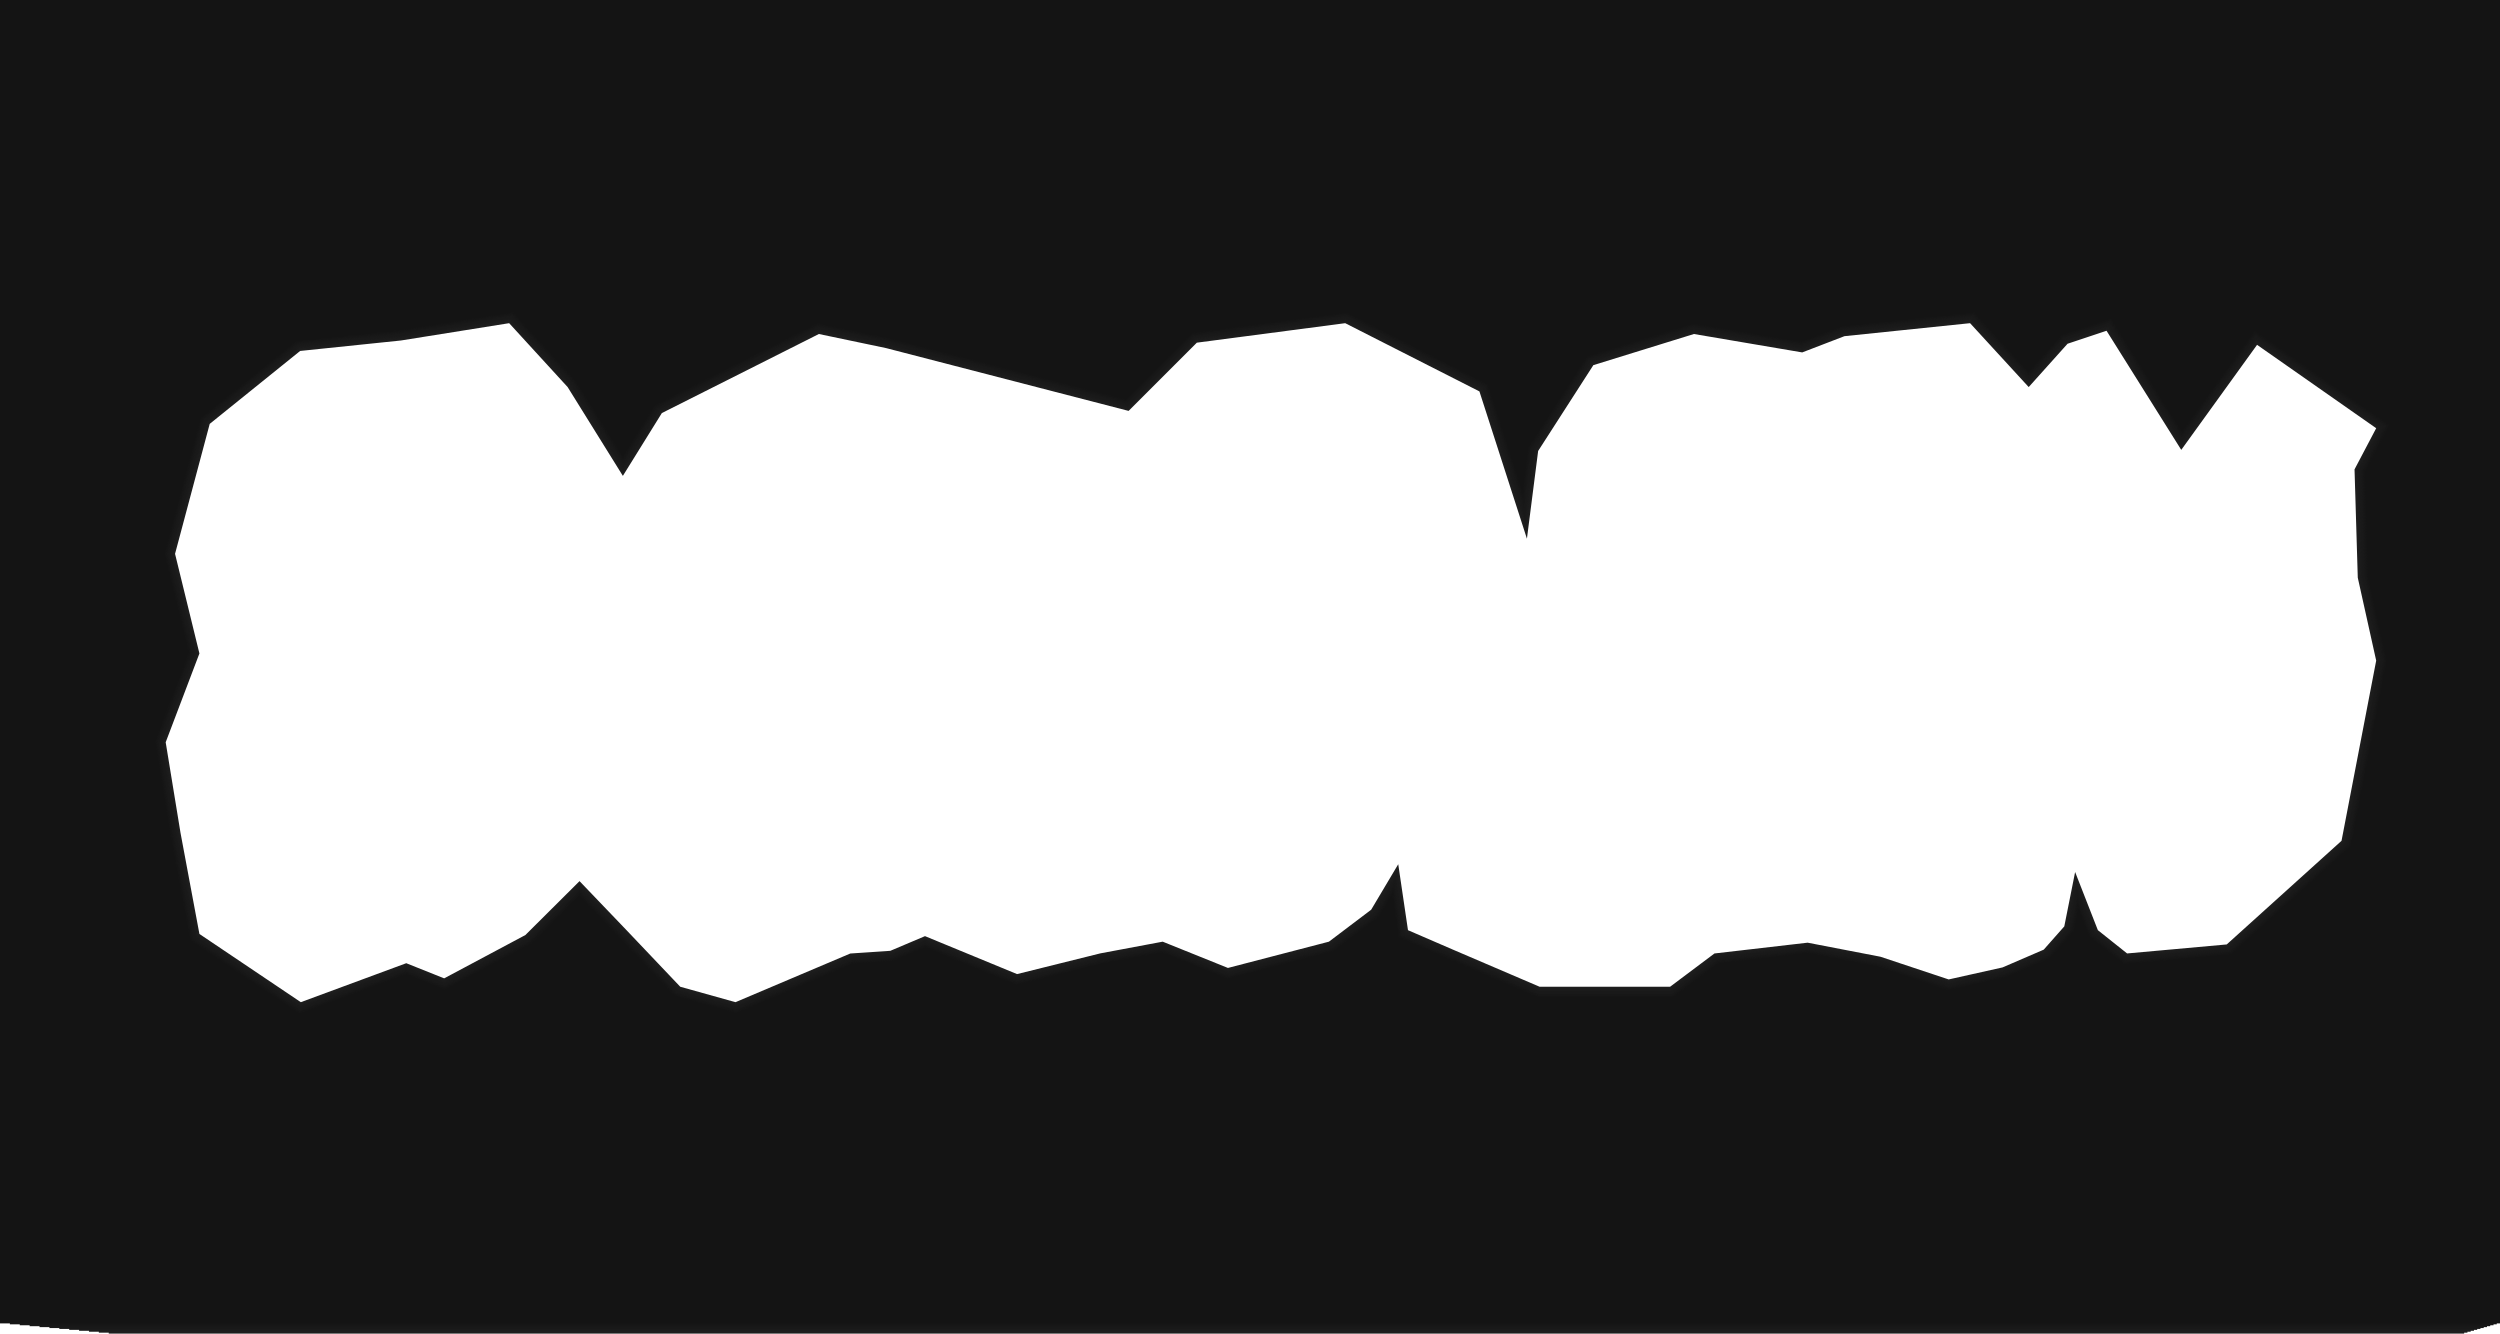 <svg xmlns="http://www.w3.org/2000/svg" viewBox="0 0 3693.57 1970.27"><defs><style>.cls-1{fill:#1e1e1e;}.cls-2{fill:#1d1d1d;}.cls-3{fill:#1c1c1c;}.cls-4{fill:#1b1b1b;}.cls-5{fill:#1a1a1a;}.cls-6{fill:#191919;}.cls-7{fill:#181818;}.cls-8{fill:#171717;}.cls-9{fill:#161616;}.cls-10{fill:#151515;}.cls-11{fill:#141414;}</style></defs><title>p10</title><g id="Layer_2" data-name="Layer 2"><g id="Paralax_1" data-name="Paralax 1"><path class="cls-1" d="M3483.44,853.47,3510.64,976l-51.2,266.22-169.6,153.11-147.2,13.32-43.2-34.4-33.6-85.92-16,80.33-30.4,34.39-60.8,26.23-79.6,17.77-101-33.59-107.4-20.72L2533,1408.67l-65.6,49.2h-192.7l-127.93-54.8-66.57-28.8-14.4-97.45-40,67.22-62.4,47.21-149.2,38.82-96.39-38.82-92,17.25-123.2,30.65-136-56.08-51.2,21.68-59.2,4-169.6,71.89-81.6-22.8-80-84.22-68.8-71.82-80,79.64-120,64-56-22.38-155.79,57.58-149.81-100.8-27.92-149.35-21.91-133.85,49.83-131.2-36-147.2,51.23-192L443.44,518.5l148.8-15.43,160-25.6,86.4,94.4,81.6,131.2,57.6-92.8,232-116.8,99.2,20.8,358.4,92.8,100.8-100.8,219.2-28.8,198.3,100.8,70.17,217.6,16.58-129.6,81.57-126.8,148.58-46,160,27.2,62.4-24,185.6-19.2,86.6,94.4,57.4-64,57.6-19.2,110.4,176,112-155.2,176,123.2-32,60.8ZM160.64,426V1970.27h3480V426Z"/><path class="cls-2" d="M3484.8,853.3,3512,976l-51.34,267-170.27,153.71-148.2,13.42-43.92-35-32-81.91-15.16,76.12-30.85,34.89-61.2,26.41L2879,1448.48l-101.28-33.68-107.1-20.66-137,15.84-65.66,49.26H2274.46l-128.18-54.91L2079,1375.22l-13.95-94.41L2026.88,1345l-62.83,47.53-149.9,39-96.44-38.83-91.58,17.16-123.6,30.75-135.88-56-50.89,21.54-59.2,4-169.83,72-82.42-23-80.26-84.49-67.83-70.81-79.16,78.8L656.32,1447l-56.1-22.42-156,57.64L293.41,1380.68l-28-149.94-22-134.21,49.82-131.15-36-147.12,51.44-192.77L442.9,517.18l149.16-15.46L752.75,476l87,95,80.51,129.45,56.64-91.26L1209.65,492,1309.38,513,1667,605.56,1767.6,505l220.08-28.92,199.18,101.25,68.48,212.33,15.84-123.85,82-127.47,149.37-46.25,159.95,27.19,62.22-23.93L2911.18,476l86.05,93.8,56.64-63.15,59-19.65,109.89,175.19,111.6-154.65,178.09,124.66L3480,693.79ZM146,387.26V1968.91H3645.45V387.26Z"/><path class="cls-3" d="M3486.16,853.13,3513.43,976,3462,1243.65,3291,1398l-149.19,13.51-44.63-35.55L3066.69,1298l-14.32,71.92-31.29,35.4-61.59,26.57-80.59,18-101.55-33.78-106.81-20.61-136.45,15.79-65.74,49.3H2274.18l-128.44-55-68-29.41-13.5-91.36-36.35,61.09-63.26,47.86-150.59,39.18-96.49-38.86-91.15,17.09-124,30.84-135.78-56-50.57,21.41-59.2,4-170.05,72.09-83.25-23.26-80.52-84.77-66.87-69.8-78.31,78-121.47,64.78L600.2,1426l-156.11,57.7L292.17,1381.5,264,1231l-22-134.57L291.79,965.3l-36-147.06,51.64-193.53L442.36,515.87l149.52-15.5,161.38-25.82,87.56,95.67L920.24,697.9l55.69-89.72,233.54-117.57,100.25,21L1666.61,604,1767,503.69l221-29L2188,576.35l66.78,207.06,15.11-118.1,82.43-128.15,150.16-46.49,159.9,27.19,62-23.86,187.32-19.38,85.5,93.19,55.87-62.3,60.32-20.1L3222.8,659.79,3334,505.7l180.17,126.12-32.78,62.29ZM131.43,348.53v1619H3650.26v-1619Z"/><path class="cls-4" d="M3487.52,853l27.3,123-51.62,268.4L3291.57,1399.3l-150.19,13.59L3096,1376.78l-28.91-73.92-13.48,67.7-31.74,35.91-62,26.74-81.08,18.1L2777,1417.44l-106.52-20.55-135.87,15.72L2468.8,1462H2273.9l-128.7-55.13-68.67-29.71-13.06-88.32-34.52,58L1965.26,1395,1814,1434.37l-96.53-38.88-90.72,17-124.39,30.94-135.66-55.93-50.26,21.27-59.2,4L1086.92,1485l-84.07-23.49-80.78-85-65.9-68.8L778.7,1384.8,656.49,1450l-56.31-22.51-156.27,57.76-153-102.92-28.25-151.13-22.09-134.93,49.77-131-36-147,51.85-194.3L441.81,514.55,591.71,499l162.06-25.93,88.14,96.31,78.33,125.93L975,607.14l234.31-118,100.79,21.14,356.13,92.22L1766.33,502.4l221.83-29.15,201,102.15,65.07,201.77,14.37-112.33L2351.42,536l150.94-46.73,159.86,27.18,61.86-23.79,188.19-19.47,84.94,92.59,55.11-61.45L3114,483.77l108.88,173.58,110.8-153.54,182.26,127.58-33.18,63ZM116.83,309.81V1966.18H3655.08V309.81Z"/><path class="cls-5" d="M3488.88,852.79l27.33,123.15-51.76,269.13-172.31,155.54L3141,1414.3l-46-36.68-27.35-69.93-12.65,63.5-32.18,36.41-62.39,26.92-81.58,18.2-102.09-34-106.23-20.49-135.3,15.65-65.87,49.41H2273.62l-128.95-55.24-69.38-30-12.6-85.28-32.71,55-64.11,48.51-152,39.54-96.58-38.89L1627,1413.83l-124.78,31.05L1366.67,1389l-50,21.15-59.19,4L1087,1486.44l-84.89-23.72-81-85.31-64.94-67.79-76.63,76.29-122.95,65.57-56.41-22.54-156.44,57.82-154-103.64L261.33,1231.4l-22.14-135.29,49.75-131L253,818.21l52-195.07,136.24-109.9,150.26-15.58,162.75-26L843,568.56l77.23,124.18L974,606.09l235.07-118.35L1310.41,509l355.38,92,99.9-99.9,222.72-29.27,201.82,102.6,63.38,196.5,13.63-106.58,83.3-129.51,151.73-47L2662.08,515l61.68-23.72,189-19.56,84.38,92,54.35-60.6,63-21L3223,654.91l110.4-153,184.35,129-33.57,63.78ZM102.23,271.08V1964.82H3659.89V271.08Z"/><path class="cls-6" d="M3490.24,852.62l27.36,123.3-51.9,269.85-173,156.16-152.19,13.78-46.77-37.25L3068,1312.53l-11.81,59.29-32.63,36.91-62.79,27.09-82.07,18.32-102.37-34.05-105.93-20.44-134.72,15.58-65.95,49.46H2273.34l-129.21-55.35L2074.05,1379l-12.15-82.24-30.88,51.9-64.55,48.83-152.69,39.72-96.63-38.91-89.86,16.85-125.18,31.14-135.43-55.85-49.64,21-59.19,4-170.75,72.38-85.71-24-81.29-85.58-64-66.78L780.34,1387l-123.69,66-56.51-22.58-156.6,57.88L288.46,1383.93,260,1231.62,237.78,1096,287.51,965,251.57,818.2l52.26-195.84,136.9-110.43,150.62-15.62,163.44-26.15,89.31,97.57,76.13,122.42,52.83-85.1,235.85-118.74,101.84,21.36,354.63,91.82,99.68-99.68,223.59-29.37,202.7,103L2253,764.71l12.9-100.83,83.74-130.19,152.51-47.21,159.76,27.16,61.5-23.66,189.91-19.64,83.83,91.38L3050.77,502l64.4-21.46,107.87,172L3333,500l186.43,130.5-34,64.53ZM87.62,232.36V1963.45H3664.7V232.36Z"/><path class="cls-6" d="M3491.6,852.45,3519,975.9l-52,270.58L3293.3,1403.25l-153.19,13.87-47.49-37.83-24.22-61.92-11,55.07-33.07,37.42-63.19,27.26-82.56,18.43L2776,1421.41,2670.33,1401l-134.15,15.52-66,49.5H2273.06l-129.47-55.46L2072.81,1380l-11.7-79.2-29.06,48.83-65,49.16-153.39,39.91L1717,1399.74l-89.43,16.76L1502,1447.74l-135.33-55.8-49.31,20.88-59.2,4-171,72.47-86.54-24.18-81.55-85.85-63-65.77-74.94,74.6-124.42,66.36-56.61-22.62L443.36,1489.8l-156.13-105-28.59-152.91-22.26-136L286.09,965,250.16,818.18l52.46-196.6,137.57-111,151-15.65L755.3,468.7l89.89,98.21,75,120.66L972.1,604l236.62-119.12,102.37,21.47L1665,598l99.46-99.46L1988.89,469l203.59,103.49,60,186,12.16-95.08,84.18-130.86,153.3-47.46,159.71,27.15,61.32-23.58,190.77-19.74,83.28,90.78,52.83-58.9,65.75-21.91L3223.12,650l109.6-151.89,188.52,132-34.36,65.28ZM73,193.63V1962.09H3669.51V193.63Z"/><path class="cls-7" d="M3493,852.28l27.43,123.6-52.18,271.3-174.34,157.38-154.18,14-48.2-38.39-22.66-57.93-10.13,50.87L3025.18,1411l-63.58,27.43L2878.54,1457l-102.92-34.23-105.34-20.32-133.58,15.45-66.08,49.56H2272.78l-129.72-55.57-71.49-30.93-11.25-76.16-27.23,45.77L1967.68,1400,1813.6,1440.1l-96.73-38.95-89,16.68-126,31.34-135.21-55.75-49,20.74-59.2,4-171.2,72.57-87.36-24.4-81.81-86.13-62-64.77L782,1389.23,656.82,1456l-56.71-22.66-156.93,58L286,1385.56l-28.69-153.5L235,1095.68l49.69-130.82L248.75,818.17,301.42,620.8,439.65,509.3,591,493.6l164.82-26.37,90.47,98.85,74,118.9,50.92-82,237.38-119.52L1311.43,505l353.12,91.43,99.23-99.23,225.35-29.61L2193.6,571.56l58.27,180.68,11.43-89.32,84.61-131.54L2502,483.68l159.67,27.14,61.14-23.51,191.63-19.83,82.73,90.18,52.06-58,67.12-22.38,106.85,170.35,109.22-151.33L3523,629.67l-34.74,66ZM58.41,154.9V1960.73H3674.32V154.9Z"/><path class="cls-8" d="M3494.31,852.11l27.47,123.76-52.32,272-175,158-155.18,14-48.92-39L3069.26,1327l-9.3,46.66-34,38.42-64,27.61-83.55,18.65-103.19-34.33-105.06-20.26-133,15.38-66.15,49.61H2272.5l-130-55.68-72.18-31.23-10.81-73.11-25.41,42.7-65.83,49.8-154.79,40.27-96.77-39-88.56,16.6L1501.8,1450.6l-135.1-55.71L1318,1415.51l-59.2,4-171.43,72.67-88.18-24.64-82.07-86.41-61.07-63.75-73.27,72.93L656.9,1457.48l-56.81-22.7L443,1492.84,284.76,1386.37,256,1232.28l-22.38-136.74,49.67-130.77L247.35,818.16,300.22,620,439.1,508l151.72-15.73,165.5-26.48,91,99.48L920.23,682.4l50-80.49L1208.34,482l103.44,21.7L1664.14,595l99-99,226.22-29.73L2194.73,570.6,2251.3,746,2262,662.44l85-132.21,154.87-48,159.62,27.14,61-23.45L2915,466.06l82.18,89.57,51.3-57.19,68.47-22.83,106.35,169.54,108.82-150.78,192.68,134.88L3489.63,696ZM43.81,116.18V1959.36H3679.14V116.18Z"/><path class="cls-9" d="M3495.67,851.94l27.5,123.91-52.45,272.75L3295,1407.2l-156.17,14.14-49.64-39.53-19.53-49.93-8.45,42.45-34.41,38.93L2962.44,1441l-84,18.76-103.47-34.42-104.76-20.2-132.42,15.31-66.22,49.66H2272.22L2142,1414.35l-72.88-31.53-10.36-70.07-23.58,39.63-66.26,50.13L1813.41,1443l-96.82-39-88.13,16.52L1501.69,1452l-135-55.66-48.37,20.48-59.2,4-171.66,72.77-89-24.87-82.34-86.68L856,1319.36l-72.42,72.09L657,1459l-56.91-22.74-157.26,58.12L283.52,1387.18,254.6,1232.5l-22.44-137.1,49.65-130.72L245.94,818.14,299,619.24,438.56,506.67,590.64,490.9l166.19-26.59,91.63,100.12,71.77,115.39,49-79,238.92-120.28,104,21.81,351.6,91,98.79-98.78,227.1-29.84,206.24,104.84,54.87,170.13,10-77.81,85.48-132.9,155.66-48.19L2661.38,508l60.78-23.38,193.35-20,81.63,89,50.53-56.35L3117.51,474l105.84,168.73,108.42-150.23,194.77,136.34L3491,696.33ZM29.21,77.45V1958H3684V77.45Z"/><path class="cls-10" d="M3497,851.77l27.53,124.06L3472,1249.3,3295.6,1408.52l-157.18,14.22-50.34-40.09-18-45.94-7.62,38.24-34.85,39.44-64.78,27.94-84.54,18.87-103.74-34.5-104.46-20.16-131.85,15.25L2472,1471.51h-200l-130.5-55.9-73.58-31.84-9.91-67-21.76,36.57-66.69,50.46-156.18,40.63-96.87-39-87.7,16.44-127.17,31.63-134.87-55.61-48.06,20.35-59.2,4-171.88,72.86L997.75,1470l-82.6-87L856,1321.3l-71.58,71.26-127.37,67.93-57-22.79-157.42,58.18L282.29,1388l-29-155.28-22.5-137.46,49.63-130.67L244.53,818.13l53.28-199.68L438,505.35l152.44-15.8,166.88-26.7L849.55,563.6l70.68,113.63,48-77.41L1208,479.15l104.49,21.92,350.85,90.85,98.56-98.56,228-30L2197,568.69l53.17,164.85,9.22-72,85.92-133.58,156.44-48.43,159.52,27.12,60.6-23.31,194.22-20.09,81.07,88.38,49.77-55.5,71.2-23.74,105.33,167.93,108-149.68,196.85,137.8-35.92,68.26ZM14.6,38.73V1956.64H3688.76V38.73Z"/><path class="cls-11" d="M3498.39,851.6,3526,975.81,3473.22,1250l-177,159.82L3138,1424.15l-51.06-40.66-16.4-41.94-6.78,34-35.3,39.94-65.17,28.12-85,19-104-34.6-104.17-20.1-131.28,15.19-66.35,49.76H2271.66l-130.75-56-74.29-32.14-9.45-64-19.94,33.51L1970.11,1405l-156.88,40.81-96.92-39L1629,1423.16l-127.56,31.74-134.76-55.57L1319,1419.54l-59.2,4-172.11,73L997,1471.2,914.16,1384,856,1323.25l-70.74,70.42L657.15,1462,600,1439.16,442.45,1497.4l-161.4-108.59-29.14-155.87-22.56-137.83L279,964.51l-35.84-146.4,53.49-200.44L437.48,504l152.8-15.85,167.57-26.81,92.79,101.39,69.59,111.88,47.09-75.88,240.46-121.06,105,22,350.1,90.65,98.34-98.34L1990.1,462l208,105.74,51.46,159.58,8.49-66.3,86.35-134.25,157.22-48.68,159.48,27.11L2721.52,482l195.08-20.18,80.51,87.77,49-54.65,72.55-24.19,104.83,167.12L3331.13,488.7,3530.07,628l-36.32,69ZM0,0V1955.27H3693.57V0Z"/></g></g></svg>
